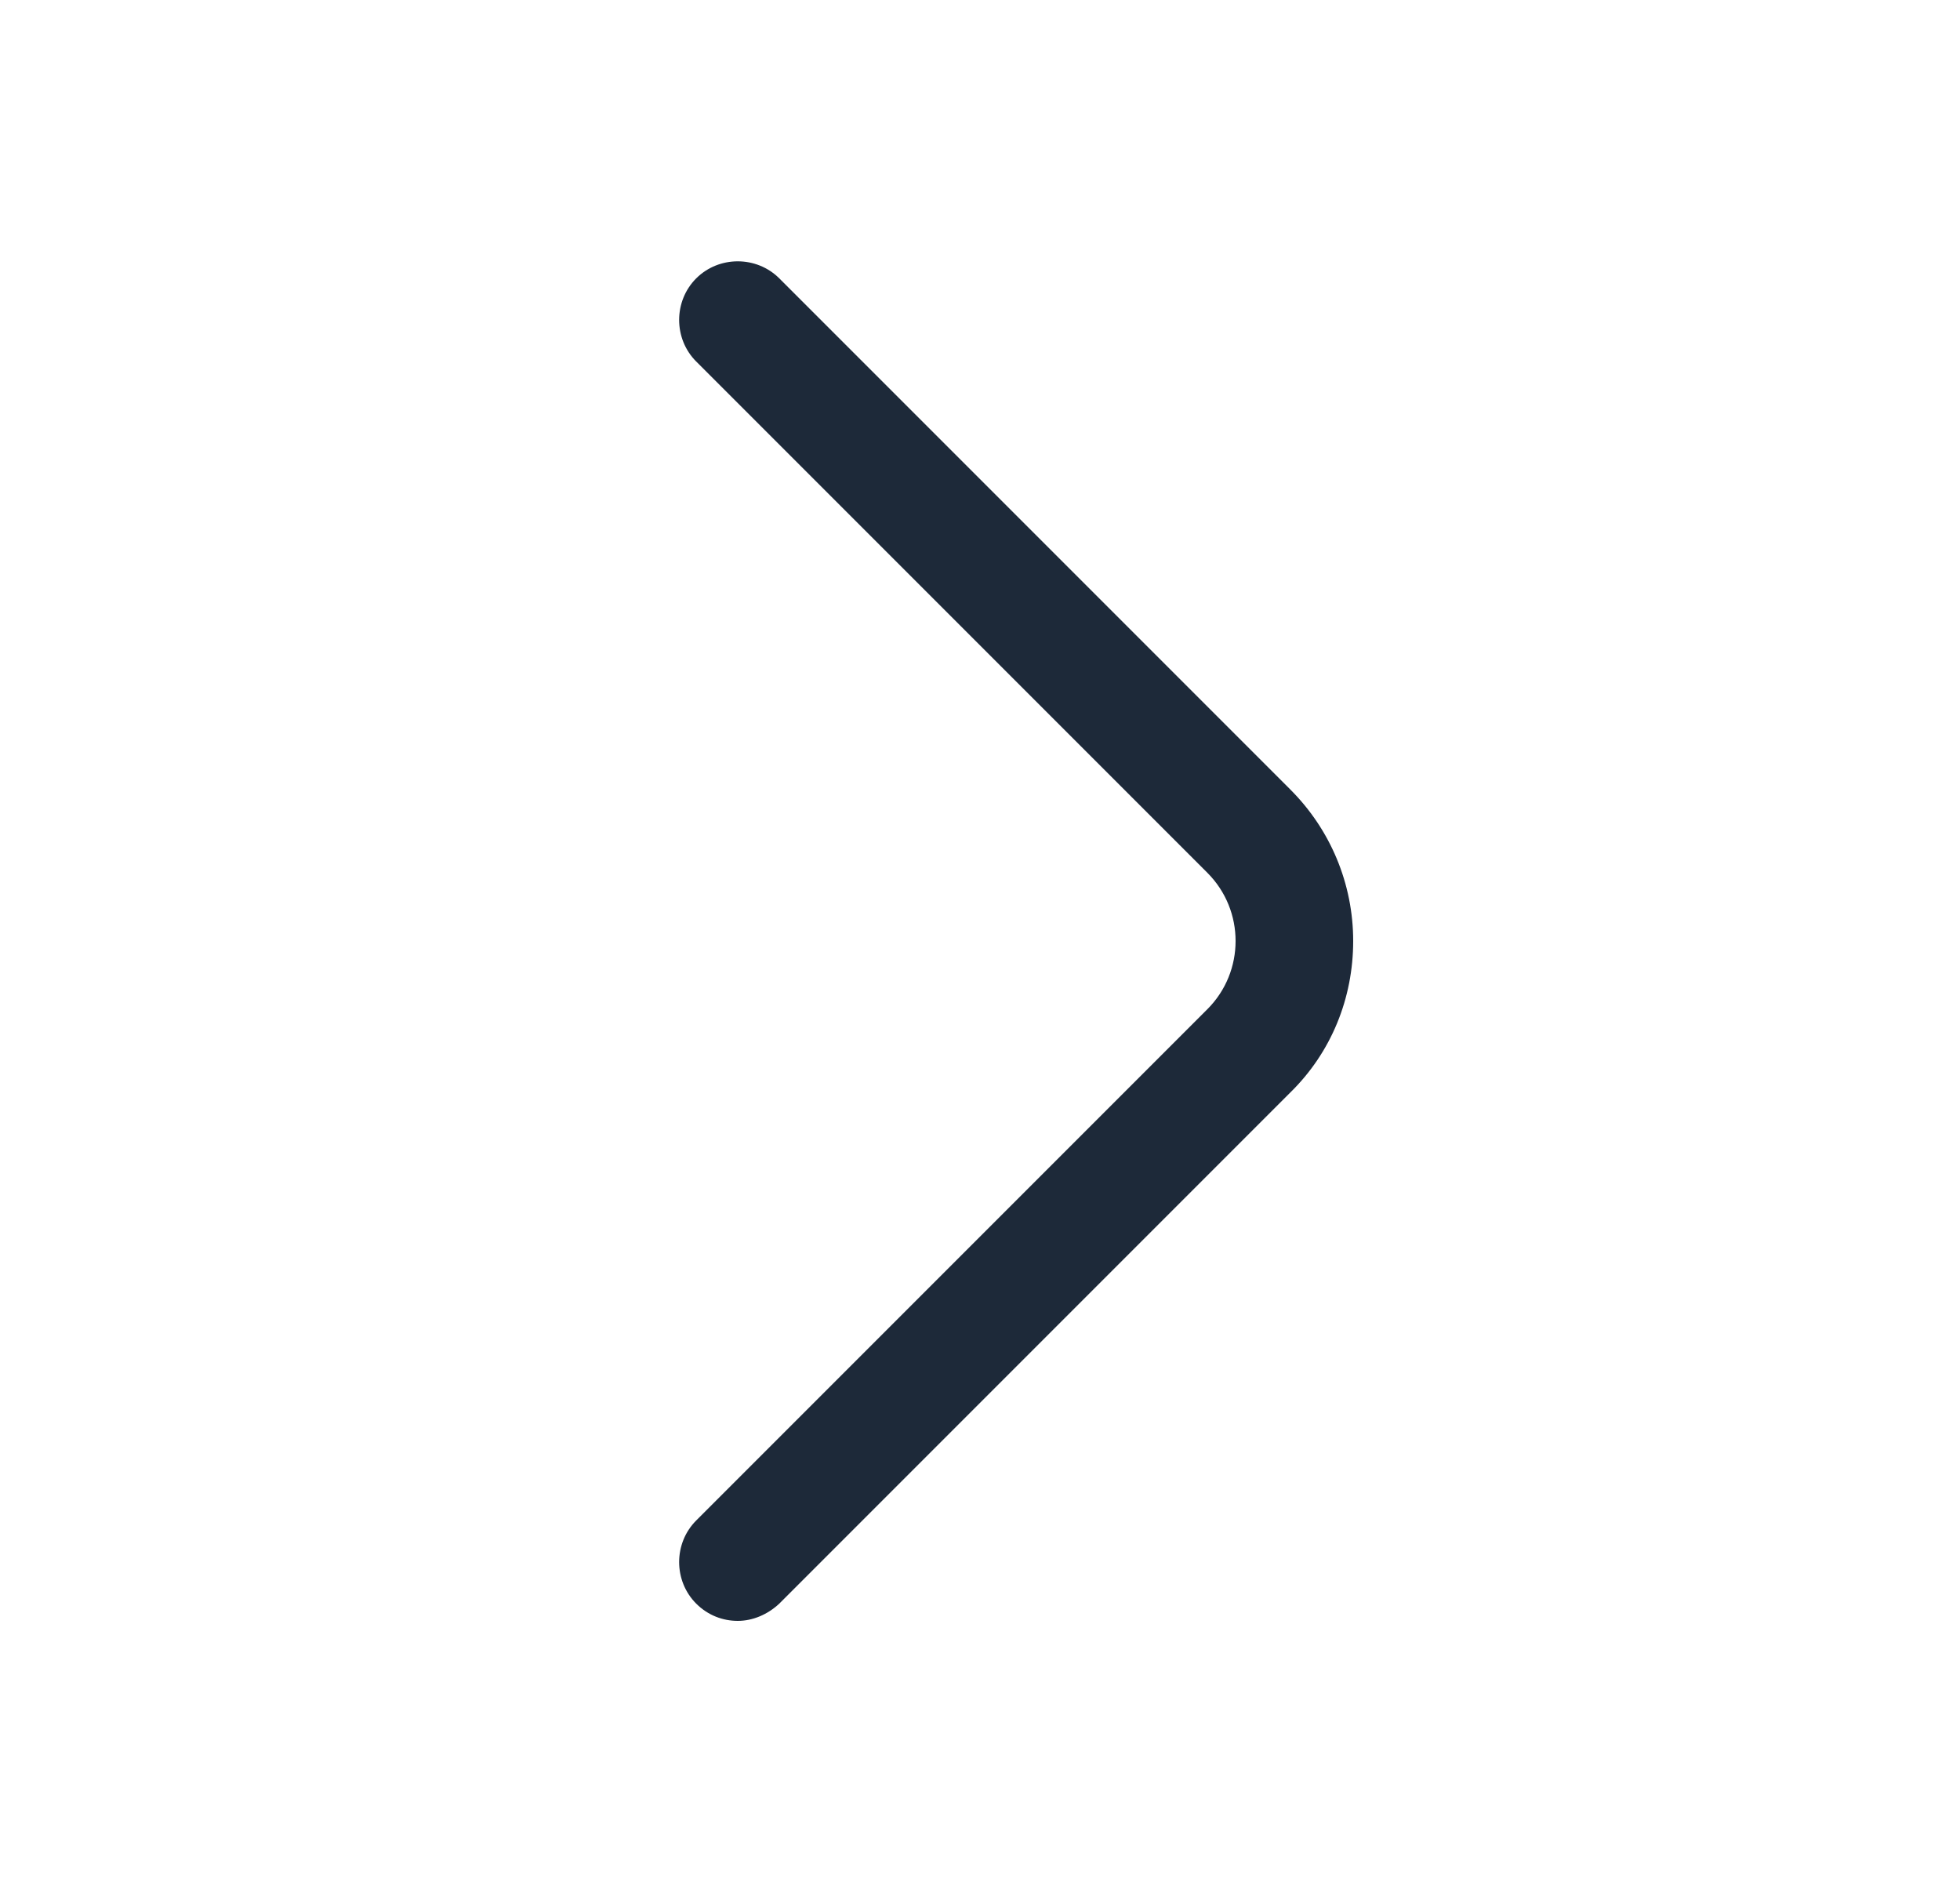 <svg width="25" height="24" viewBox="0 0 25 24" fill="none" xmlns="http://www.w3.org/2000/svg">
<path d="M9.41 20.67C9.22 20.67 9.03 20.6 8.88 20.45C8.59 20.16 8.59 19.68 8.88 19.39L15.4 12.87C15.88 12.39 15.88 11.61 15.4 11.13L8.88 4.61C8.59 4.32 8.59 3.84 8.88 3.55C9.17 3.26 9.65 3.26 9.94 3.55L16.46 10.07C16.97 10.58 17.26 11.27 17.26 12C17.26 12.73 16.98 13.42 16.46 13.93L9.94 20.45C9.79 20.59 9.6 20.67 9.41 20.67Z" fill="#1D2939"/>
</svg>
